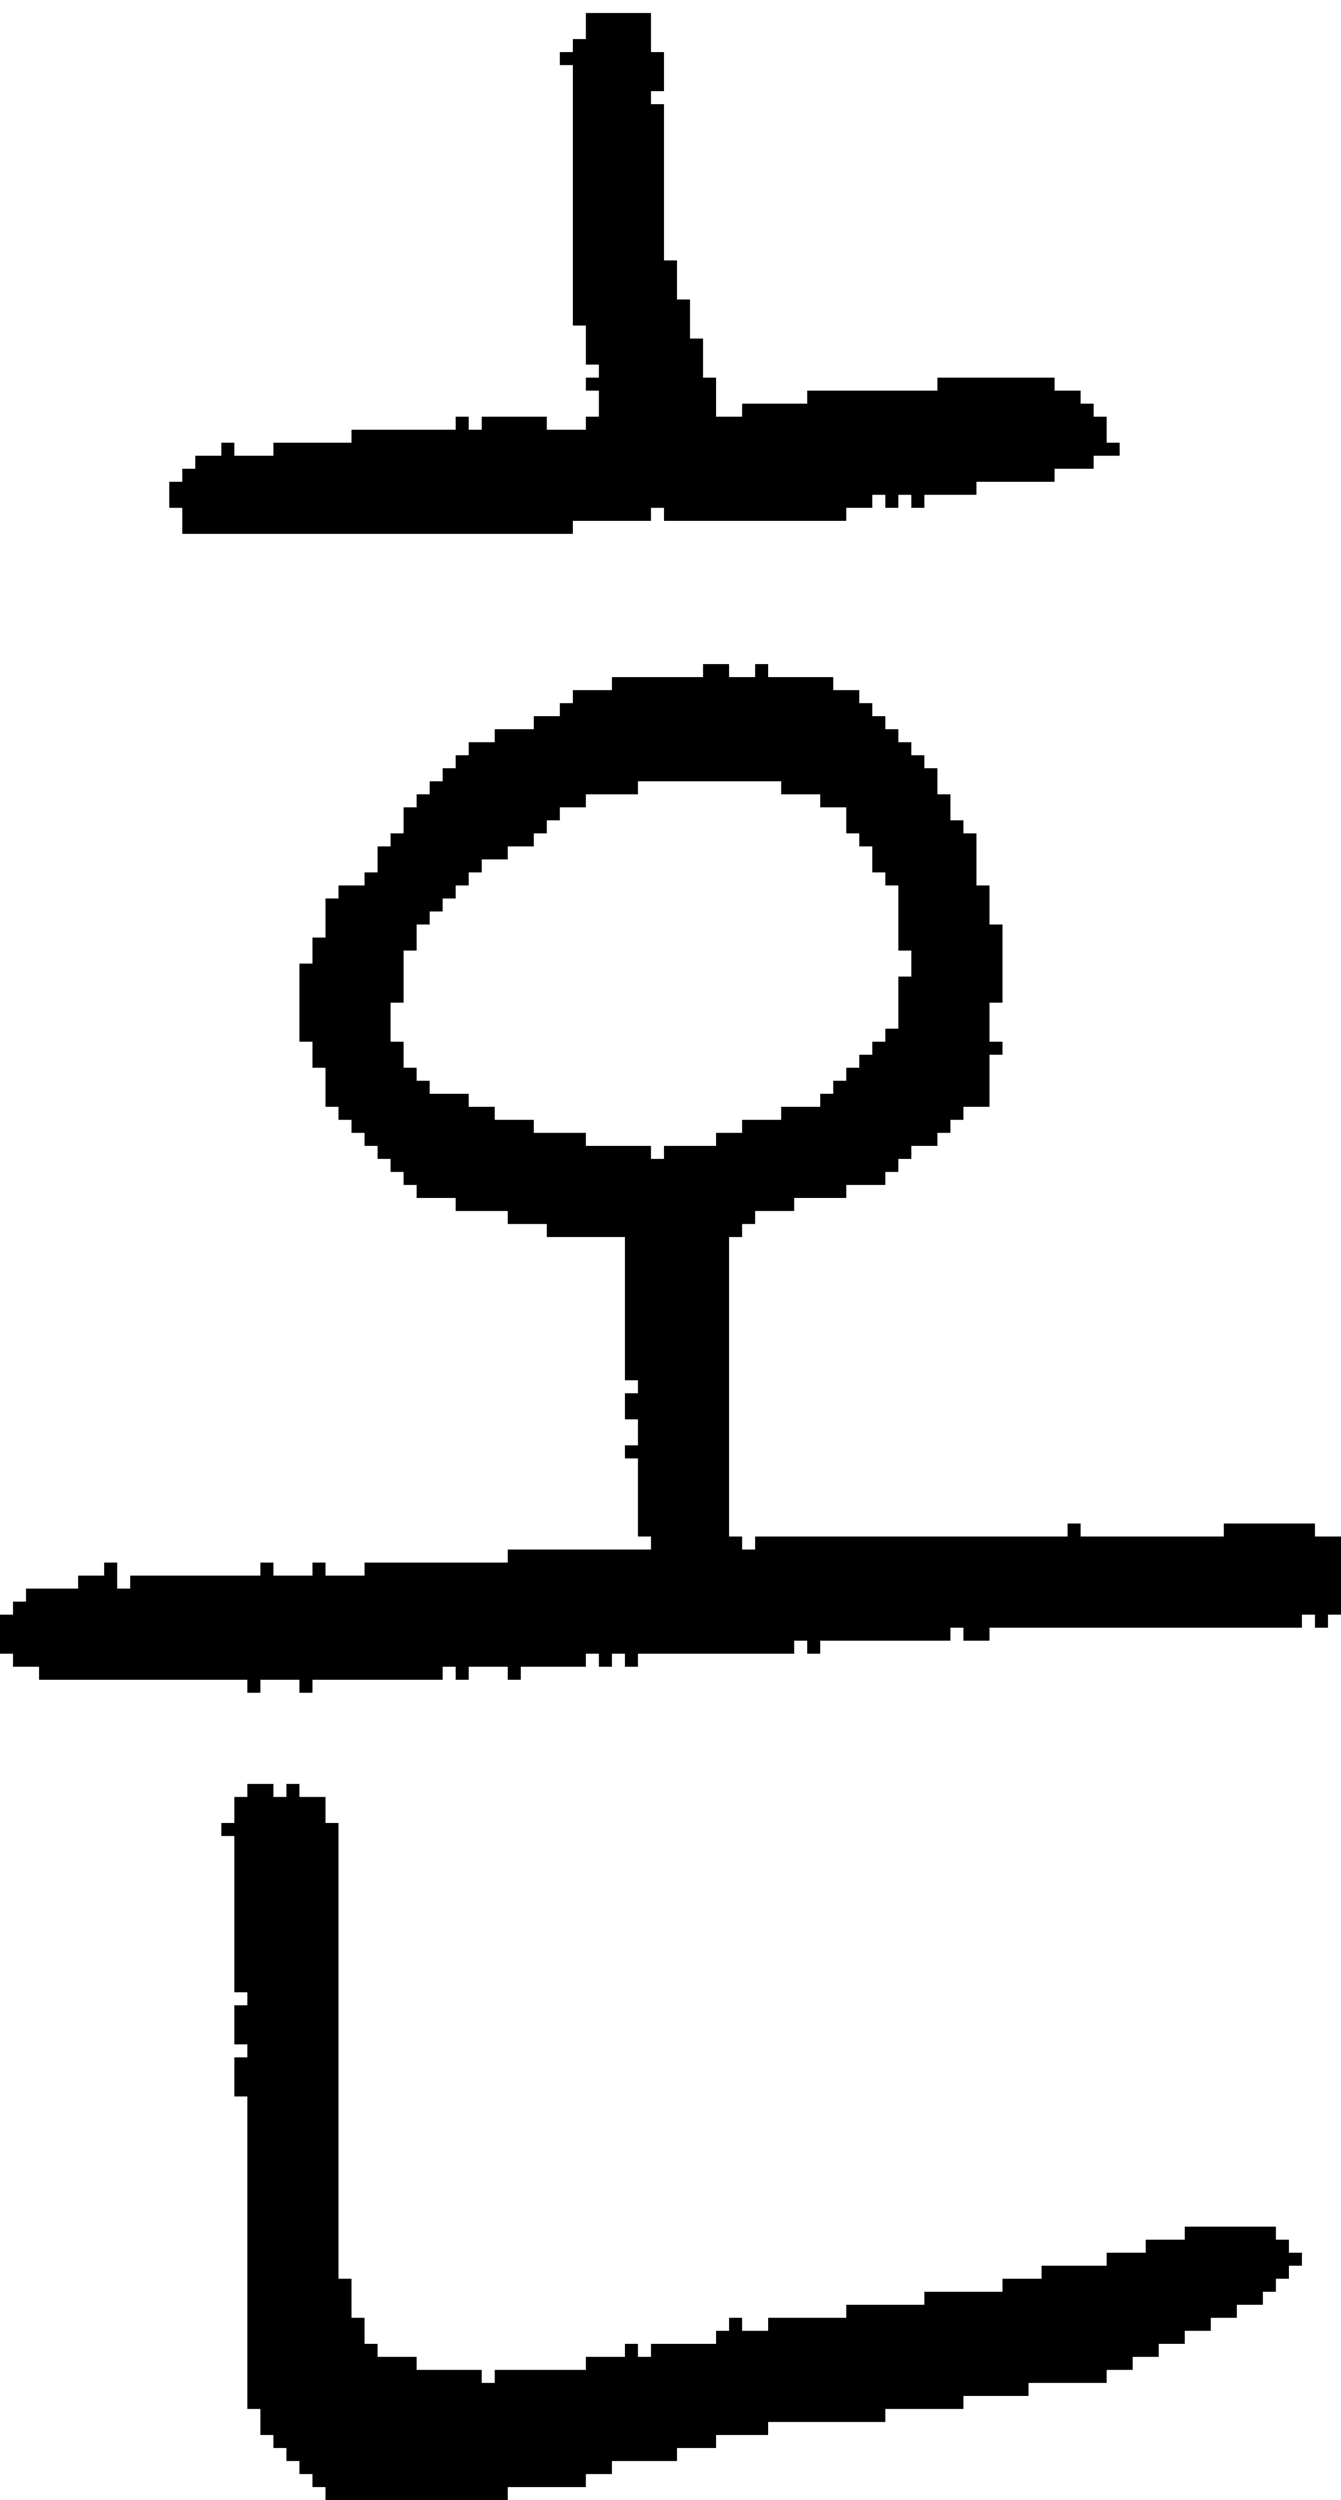 <?xml version="1.0" encoding="UTF-8" standalone="no"?>
<!DOCTYPE svg PUBLIC "-//W3C//DTD SVG 1.1//EN" 
  "http://www.w3.org/Graphics/SVG/1.1/DTD/svg11.dtd">
<svg width="103" height="192"
     xmlns="http://www.w3.org/2000/svg" version="1.1">
 <path d="  M 66,65  L 67,65  L 67,67  L 68,67  L 68,68  L 69,68  L 69,73  L 70,73  L 70,75  L 69,75  L 69,79  L 68,79  L 68,80  L 67,80  L 67,81  L 66,81  L 66,82  L 65,82  L 65,83  L 64,83  L 64,84  L 63,84  L 63,85  L 60,85  L 60,86  L 57,86  L 57,87  L 55,87  L 55,88  L 51,88  L 51,89  L 50,89  L 50,88  L 45,88  L 45,87  L 41,87  L 41,86  L 38,86  L 38,85  L 36,85  L 36,84  L 33,84  L 33,83  L 32,83  L 32,82  L 31,82  L 31,80  L 30,80  L 30,77  L 31,77  L 31,73  L 32,73  L 32,71  L 33,71  L 33,70  L 34,70  L 34,69  L 35,69  L 35,68  L 36,68  L 36,67  L 37,67  L 37,66  L 39,66  L 39,65  L 41,65  L 41,64  L 42,64  L 42,63  L 43,63  L 43,62  L 45,62  L 45,61  L 49,61  L 49,60  L 60,60  L 60,61  L 63,61  L 63,62  L 65,62  L 65,64  L 66,64  Z  M 35,92  L 35,93  L 39,93  L 39,94  L 42,94  L 42,95  L 48,95  L 48,106  L 49,106  L 49,107  L 48,107  L 48,109  L 49,109  L 49,111  L 48,111  L 48,112  L 49,112  L 49,118  L 50,118  L 50,119  L 39,119  L 39,120  L 28,120  L 28,121  L 25,121  L 25,120  L 24,120  L 24,121  L 21,121  L 21,120  L 20,120  L 20,121  L 10,121  L 10,122  L 9,122  L 9,120  L 8,120  L 8,121  L 6,121  L 6,122  L 2,122  L 2,123  L 1,123  L 1,124  L 0,124  L 0,127  L 1,127  L 1,128  L 3,128  L 3,129  L 19,129  L 19,130  L 20,130  L 20,129  L 23,129  L 23,130  L 24,130  L 24,129  L 34,129  L 34,128  L 35,128  L 35,129  L 36,129  L 36,128  L 39,128  L 39,129  L 40,129  L 40,128  L 45,128  L 45,127  L 46,127  L 46,128  L 47,128  L 47,127  L 48,127  L 48,128  L 49,128  L 49,127  L 61,127  L 61,126  L 62,126  L 62,127  L 63,127  L 63,126  L 73,126  L 73,125  L 74,125  L 74,126  L 76,126  L 76,125  L 100,125  L 100,124  L 101,124  L 101,125  L 102,125  L 102,124  L 103,124  L 103,118  L 101,118  L 101,117  L 94,117  L 94,118  L 83,118  L 83,117  L 82,117  L 82,118  L 58,118  L 58,119  L 57,119  L 57,118  L 56,118  L 56,95  L 57,95  L 57,94  L 58,94  L 58,93  L 61,93  L 61,92  L 65,92  L 65,91  L 68,91  L 68,90  L 69,90  L 69,89  L 70,89  L 70,88  L 72,88  L 72,87  L 73,87  L 73,86  L 74,86  L 74,85  L 76,85  L 76,81  L 77,81  L 77,80  L 76,80  L 76,77  L 77,77  L 77,71  L 76,71  L 76,68  L 75,68  L 75,64  L 74,64  L 74,63  L 73,63  L 73,61  L 72,61  L 72,59  L 71,59  L 71,58  L 70,58  L 70,57  L 69,57  L 69,56  L 68,56  L 68,55  L 67,55  L 67,54  L 66,54  L 66,53  L 64,53  L 64,52  L 59,52  L 59,51  L 58,51  L 58,52  L 56,52  L 56,51  L 54,51  L 54,52  L 47,52  L 47,53  L 44,53  L 44,54  L 43,54  L 43,55  L 41,55  L 41,56  L 38,56  L 38,57  L 36,57  L 36,58  L 35,58  L 35,59  L 34,59  L 34,60  L 33,60  L 33,61  L 32,61  L 32,62  L 31,62  L 31,64  L 30,64  L 30,65  L 29,65  L 29,67  L 28,67  L 28,68  L 26,68  L 26,69  L 25,69  L 25,72  L 24,72  L 24,74  L 23,74  L 23,80  L 24,80  L 24,82  L 25,82  L 25,85  L 26,85  L 26,86  L 27,86  L 27,87  L 28,87  L 28,88  L 29,88  L 29,89  L 30,89  L 30,90  L 31,90  L 31,91  L 32,91  L 32,92  Z  " style="fill:rgb(0, 0, 0); fill-opacity:1.000; stroke:none;" />
 <path d="  M 62,30  L 62,31  L 57,31  L 57,32  L 55,32  L 55,29  L 54,29  L 54,26  L 53,26  L 53,23  L 52,23  L 52,20  L 51,20  L 51,8  L 50,8  L 50,7  L 51,7  L 51,4  L 50,4  L 50,1  L 45,1  L 45,3  L 44,3  L 44,4  L 43,4  L 43,5  L 44,5  L 44,25  L 45,25  L 45,28  L 46,28  L 46,29  L 45,29  L 45,30  L 46,30  L 46,32  L 45,32  L 45,33  L 42,33  L 42,32  L 37,32  L 37,33  L 36,33  L 36,32  L 35,32  L 35,33  L 27,33  L 27,34  L 21,34  L 21,35  L 18,35  L 18,34  L 17,34  L 17,35  L 15,35  L 15,36  L 14,36  L 14,37  L 13,37  L 13,39  L 14,39  L 14,41  L 44,41  L 44,40  L 50,40  L 50,39  L 51,39  L 51,40  L 65,40  L 65,39  L 67,39  L 67,38  L 68,38  L 68,39  L 69,39  L 69,38  L 70,38  L 70,39  L 71,39  L 71,38  L 75,38  L 75,37  L 81,37  L 81,36  L 84,36  L 84,35  L 86,35  L 86,34  L 85,34  L 85,32  L 84,32  L 84,31  L 83,31  L 83,30  L 81,30  L 81,29  L 72,29  L 72,30  Z  " style="fill:rgb(0, 0, 0); fill-opacity:1.000; stroke:none;" />
 <path d="  M 65,177  L 65,178  L 59,178  L 59,179  L 57,179  L 57,178  L 56,178  L 56,179  L 55,179  L 55,180  L 50,180  L 50,181  L 49,181  L 49,180  L 48,180  L 48,181  L 45,181  L 45,182  L 38,182  L 38,183  L 37,183  L 37,182  L 32,182  L 32,181  L 29,181  L 29,180  L 28,180  L 28,178  L 27,178  L 27,175  L 26,175  L 26,140  L 25,140  L 25,138  L 23,138  L 23,137  L 22,137  L 22,138  L 21,138  L 21,137  L 19,137  L 19,138  L 18,138  L 18,140  L 17,140  L 17,141  L 18,141  L 18,153  L 19,153  L 19,154  L 18,154  L 18,157  L 19,157  L 19,158  L 18,158  L 18,161  L 19,161  L 19,185  L 20,185  L 20,187  L 21,187  L 21,188  L 22,188  L 22,189  L 23,189  L 23,190  L 24,190  L 24,191  L 25,191  L 25,192  L 39,192  L 39,191  L 45,191  L 45,190  L 47,190  L 47,189  L 52,189  L 52,188  L 55,188  L 55,187  L 59,187  L 59,186  L 68,186  L 68,185  L 74,185  L 74,184  L 79,184  L 79,183  L 85,183  L 85,182  L 87,182  L 87,181  L 89,181  L 89,180  L 91,180  L 91,179  L 93,179  L 93,178  L 95,178  L 95,177  L 97,177  L 97,176  L 98,176  L 98,175  L 99,175  L 99,174  L 100,174  L 100,173  L 99,173  L 99,172  L 98,172  L 98,171  L 91,171  L 91,172  L 88,172  L 88,173  L 85,173  L 85,174  L 80,174  L 80,175  L 77,175  L 77,176  L 71,176  L 71,177  Z  " style="fill:rgb(0, 0, 0); fill-opacity:1.000; stroke:none;" />
</svg>
